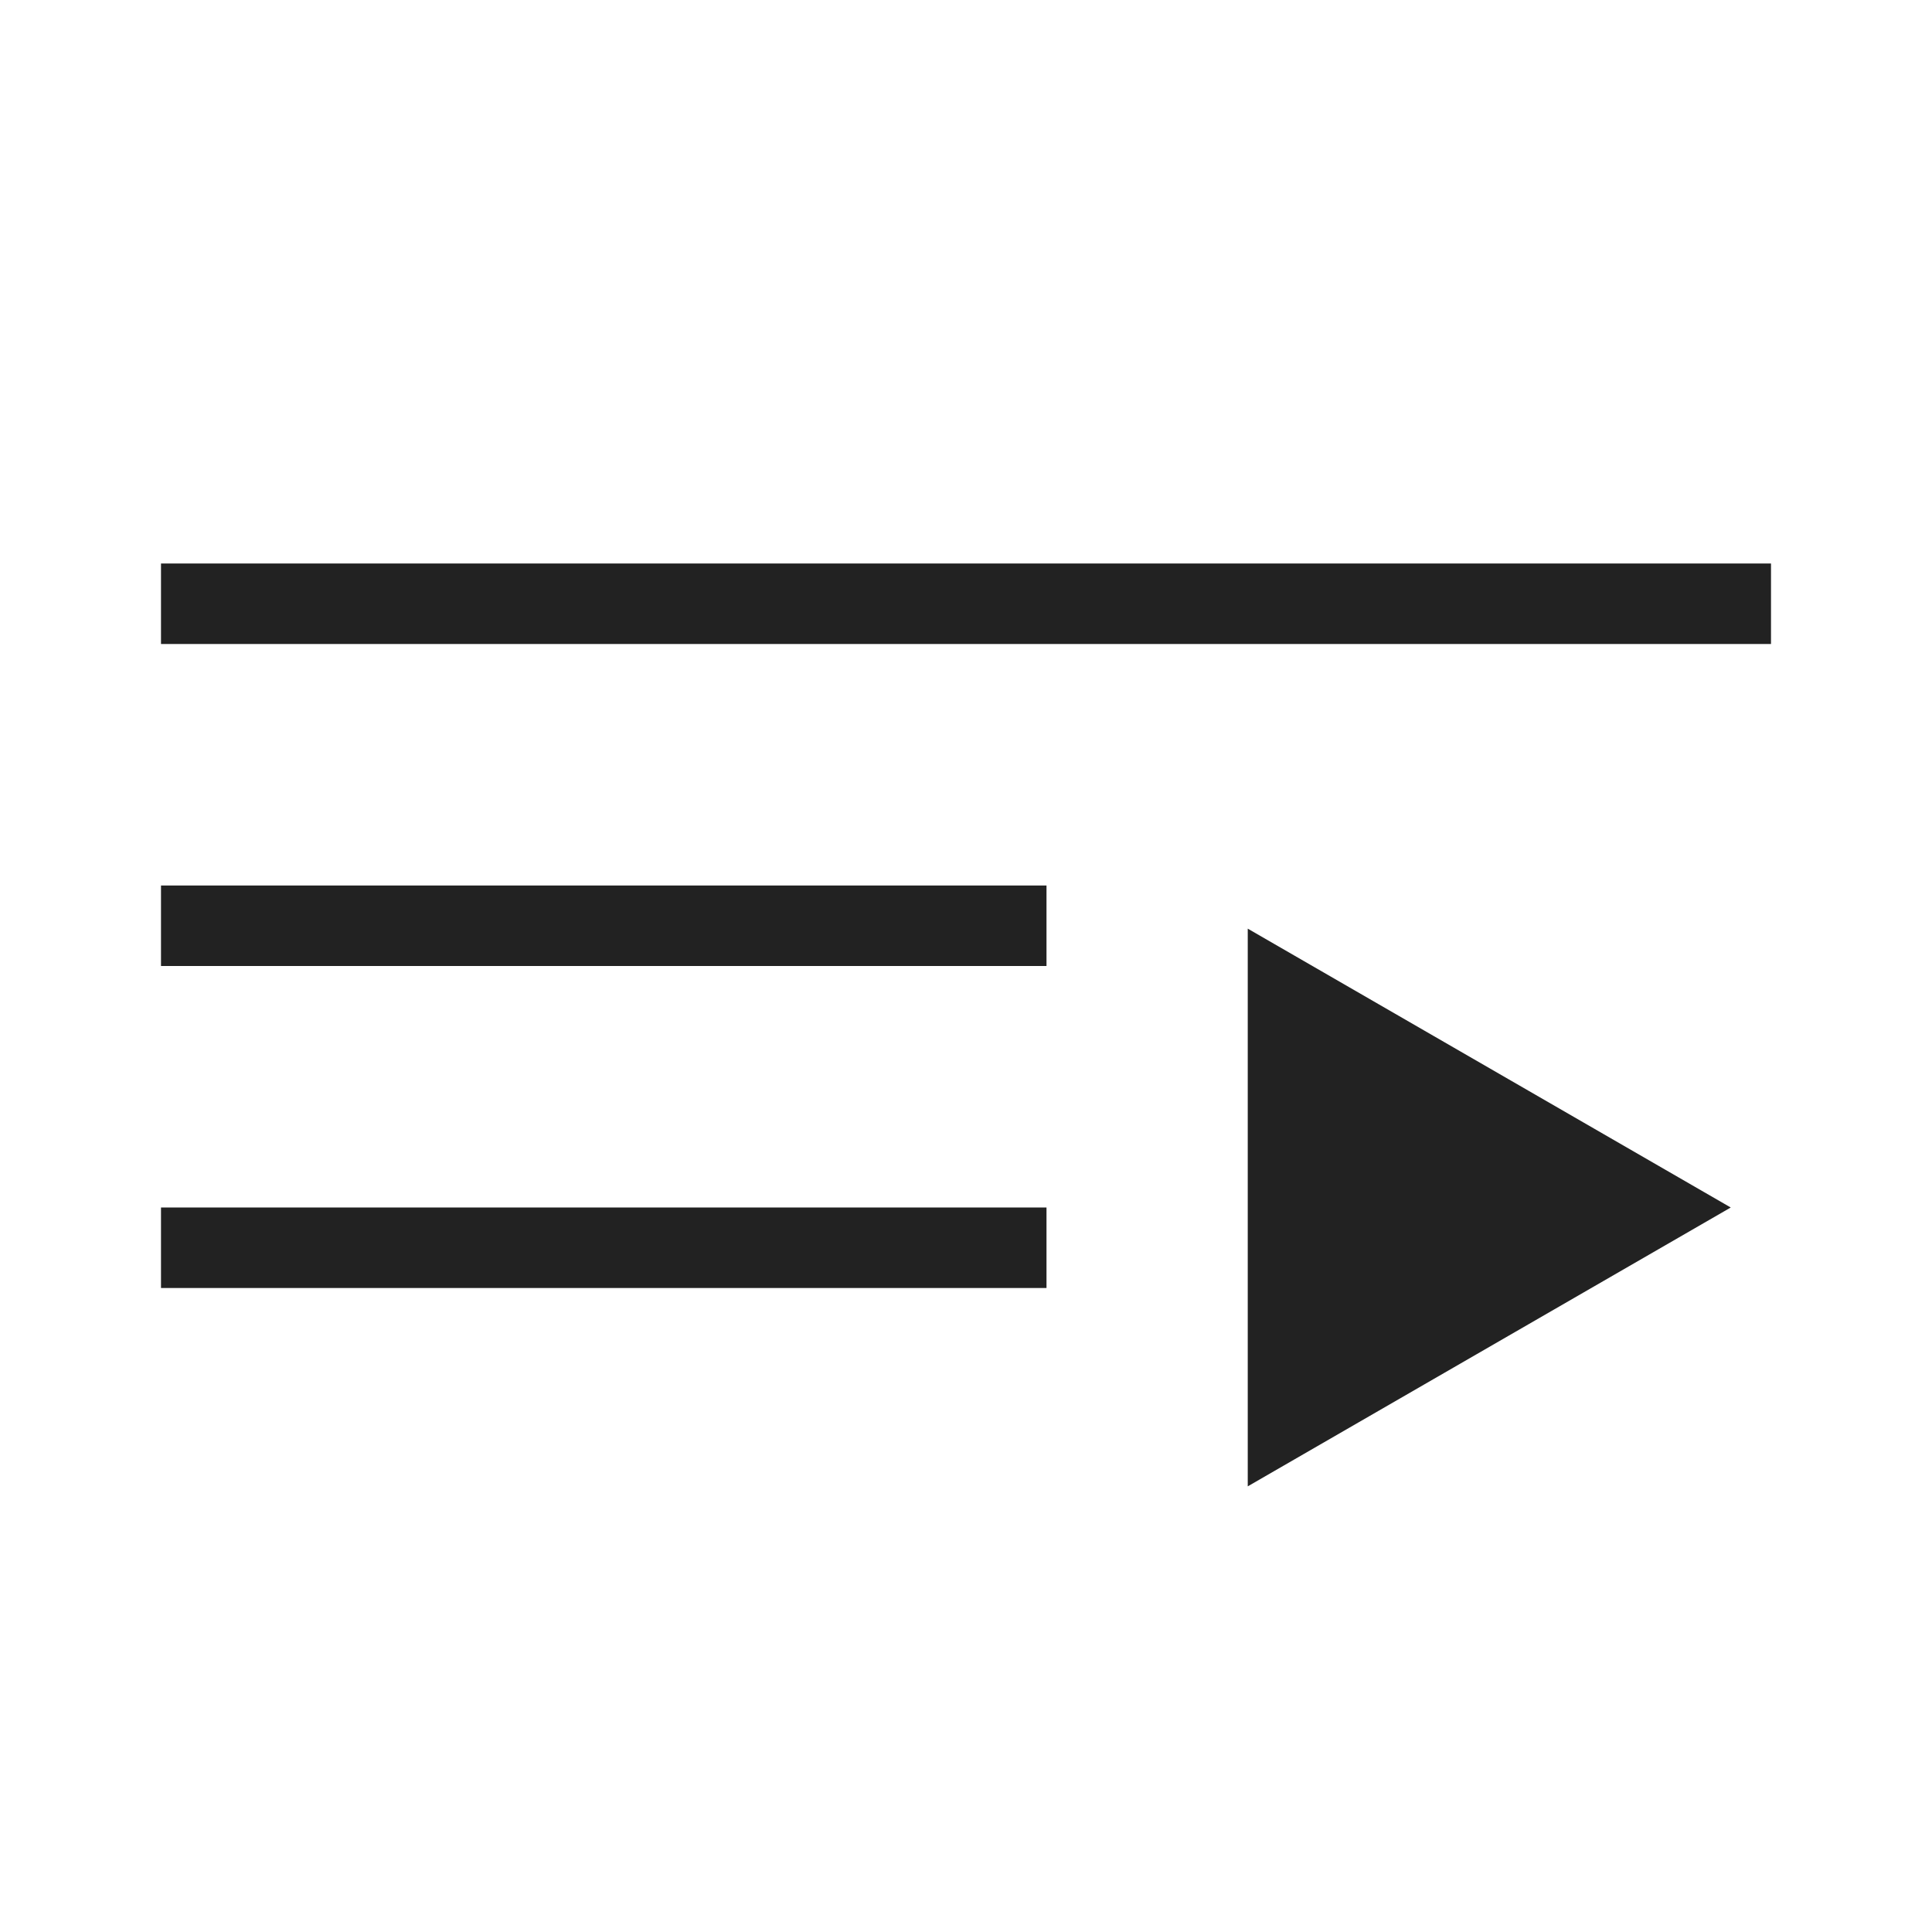 <svg width="24" height="24" viewBox="0 0 24 24" fill="none" xmlns="http://www.w3.org/2000/svg">
<rect x="2" y="7" width="20" height="1" fill="#222222"/>
<rect x="2" y="11" width="11" height="1" fill="#222222"/>
<rect x="2" y="15" width="11" height="1" fill="#222222"/>
<path d="M21.5 15L15.5 18.464L15.5 11.536L21.5 15Z" fill="#222222"/>
</svg>
